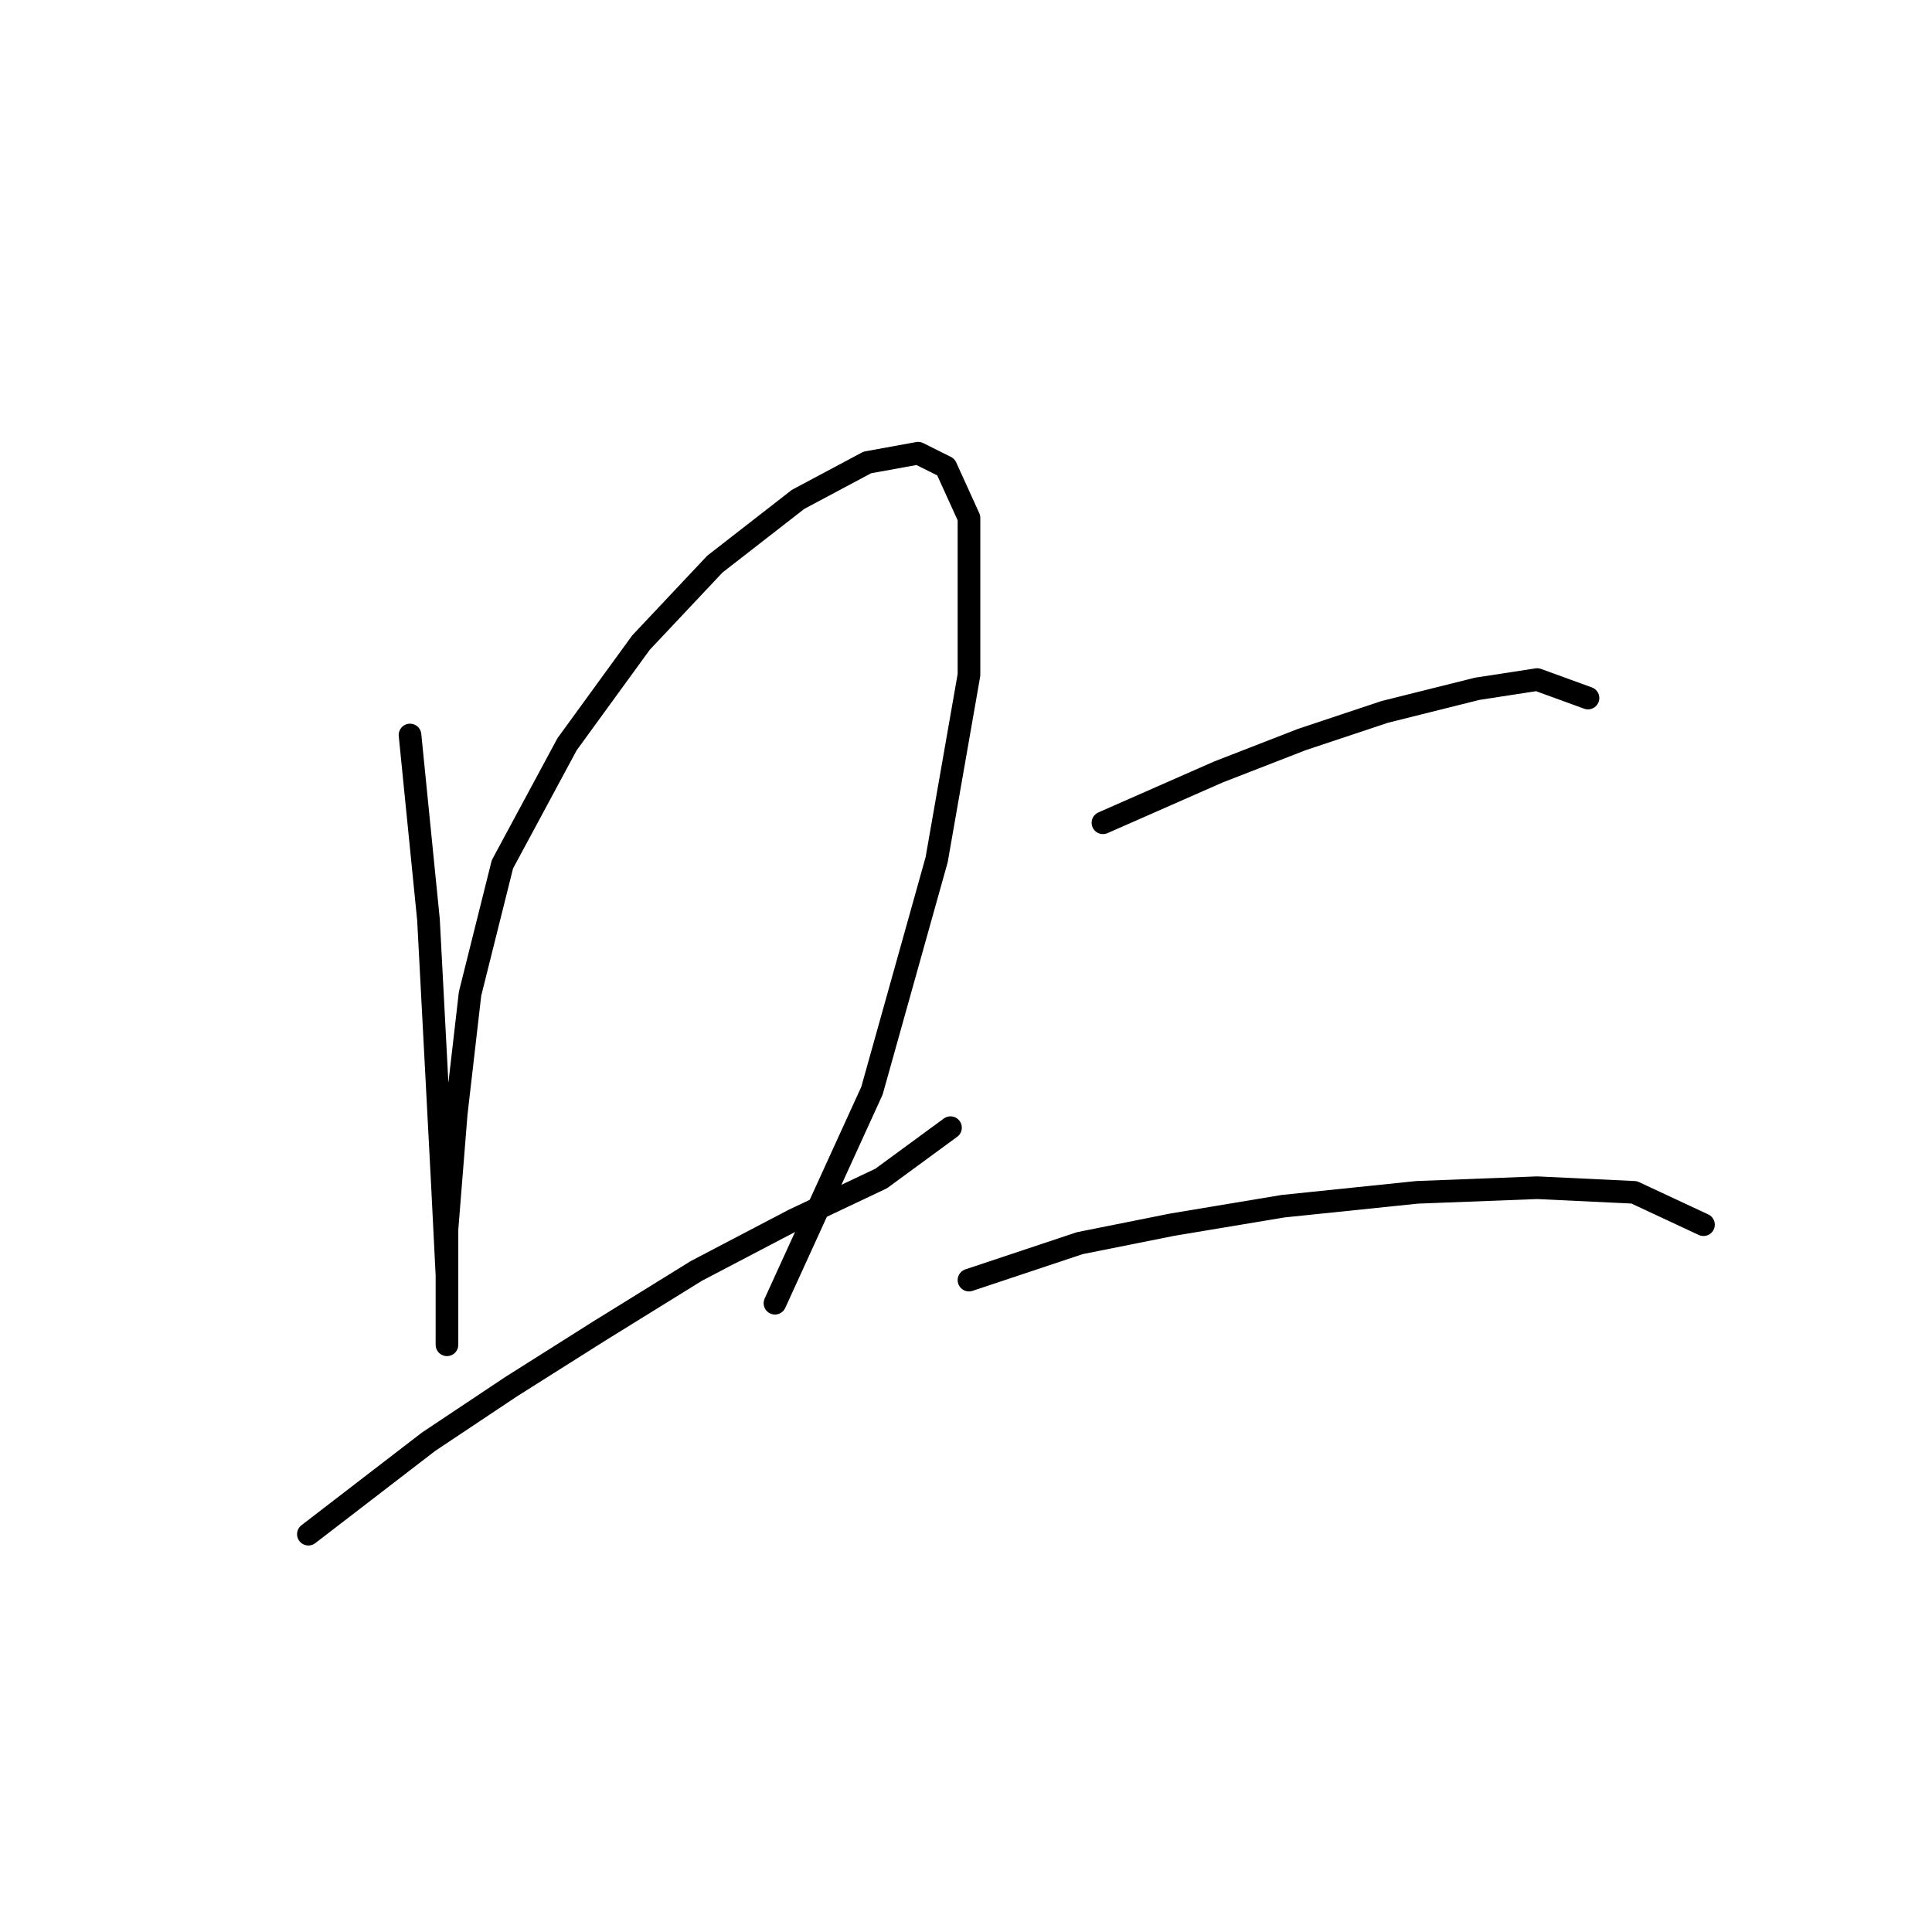 <?xml version="1.0" standalone="no"?>
    <svg width="256" height="256" xmlns="http://www.w3.org/2000/svg" version="1.1">
    <polyline stroke="black" stroke-width="3" stroke-linecap="round" fill="transparent" stroke-linejoin="round" points="54.329 97.392 56.777 121.876 58.613 156.767 59.226 169.009 59.226 175.742 59.226 178.191 59.226 173.294 59.226 162.888 60.45 147.585 62.286 131.67 66.571 114.531 75.14 98.616 84.934 85.149 94.728 74.744 105.746 66.174 114.928 61.277 121.661 60.053 125.334 61.889 128.394 68.622 128.394 89.434 124.11 113.919 115.54 144.524 102.686 172.682 102.686 172.682 " />
        <polyline stroke="black" stroke-width="3" stroke-linecap="round" fill="transparent" stroke-linejoin="round" points="40.862 203.287 56.777 191.045 67.795 183.7 79.425 176.354 92.28 168.397 105.134 161.664 116.764 156.155 125.946 149.421 125.946 149.421 " />
        <polyline stroke="black" stroke-width="3" stroke-linecap="round" fill="transparent" stroke-linejoin="round" points="146.146 109.022 161.448 102.289 172.466 98.004 183.484 94.331 195.727 91.271 203.684 90.046 210.417 92.495 210.417 92.495 " />
        <polyline stroke="black" stroke-width="3" stroke-linecap="round" fill="transparent" stroke-linejoin="round" points="128.394 169.621 143.085 164.724 155.327 162.276 170.018 159.827 187.769 157.991 203.684 157.379 216.539 157.991 225.72 162.276 225.72 162.276 " />
        </svg>